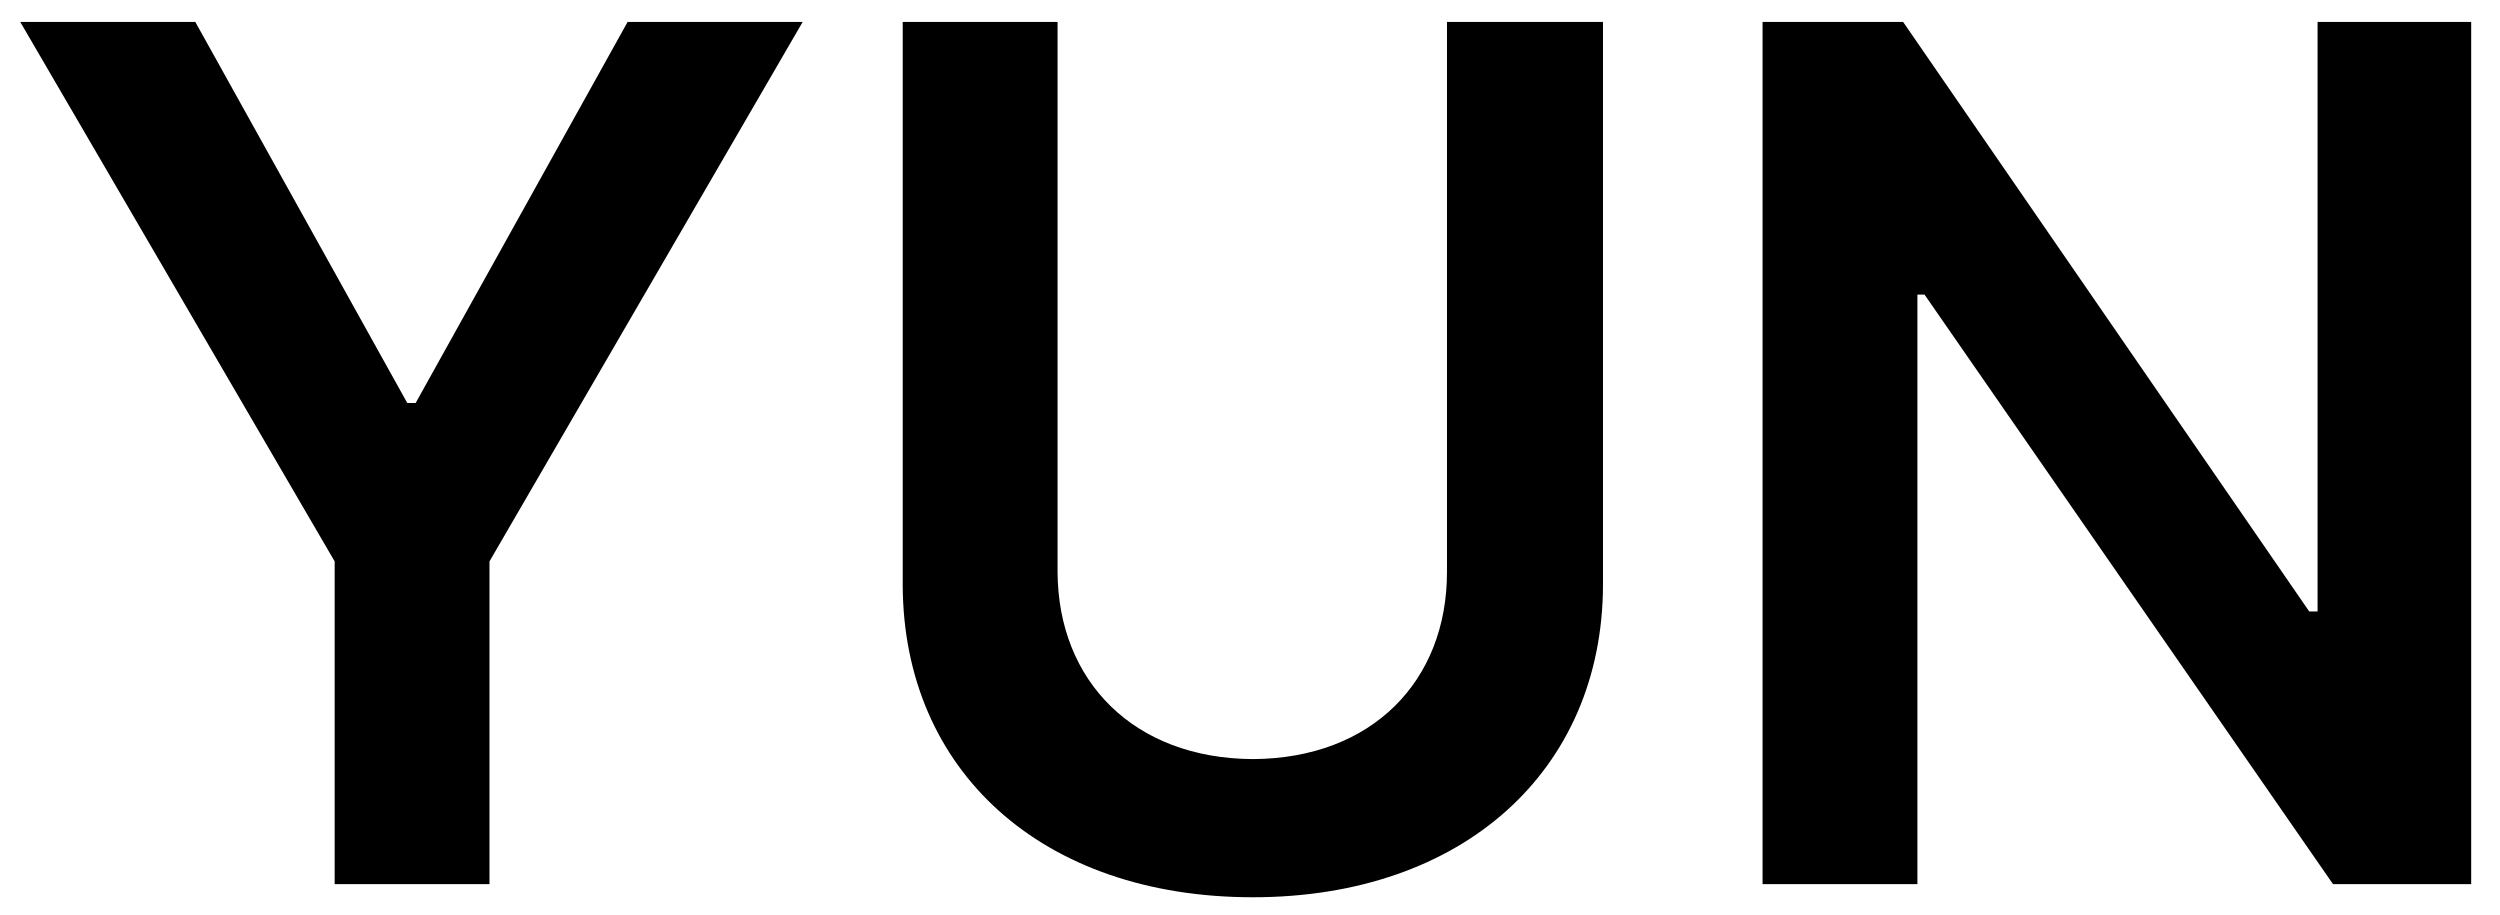 <svg width="82" height="30" viewBox="0 0 82 30" fill="none" xmlns="http://www.w3.org/2000/svg">
<path d="M0.664 0.719H6.406L13.359 13.219H13.633L20.586 0.719H26.328L16.055 18.414V29H10.977V18.414L0.664 0.719ZM47.461 0.719H52.578V19.195C52.559 25.27 47.988 29.43 41.094 29.43C34.16 29.43 29.629 25.27 29.609 19.195V0.719H34.688V18.766C34.707 22.34 37.188 24.879 41.094 24.898C45 24.879 47.461 22.34 47.461 18.766V0.719ZM81.055 0.719V29H76.523L63.125 9.664H62.891V29H57.812V0.719H62.422L75.742 20.055H76.016V0.719H81.055Z" fill="black"/>
</svg>
